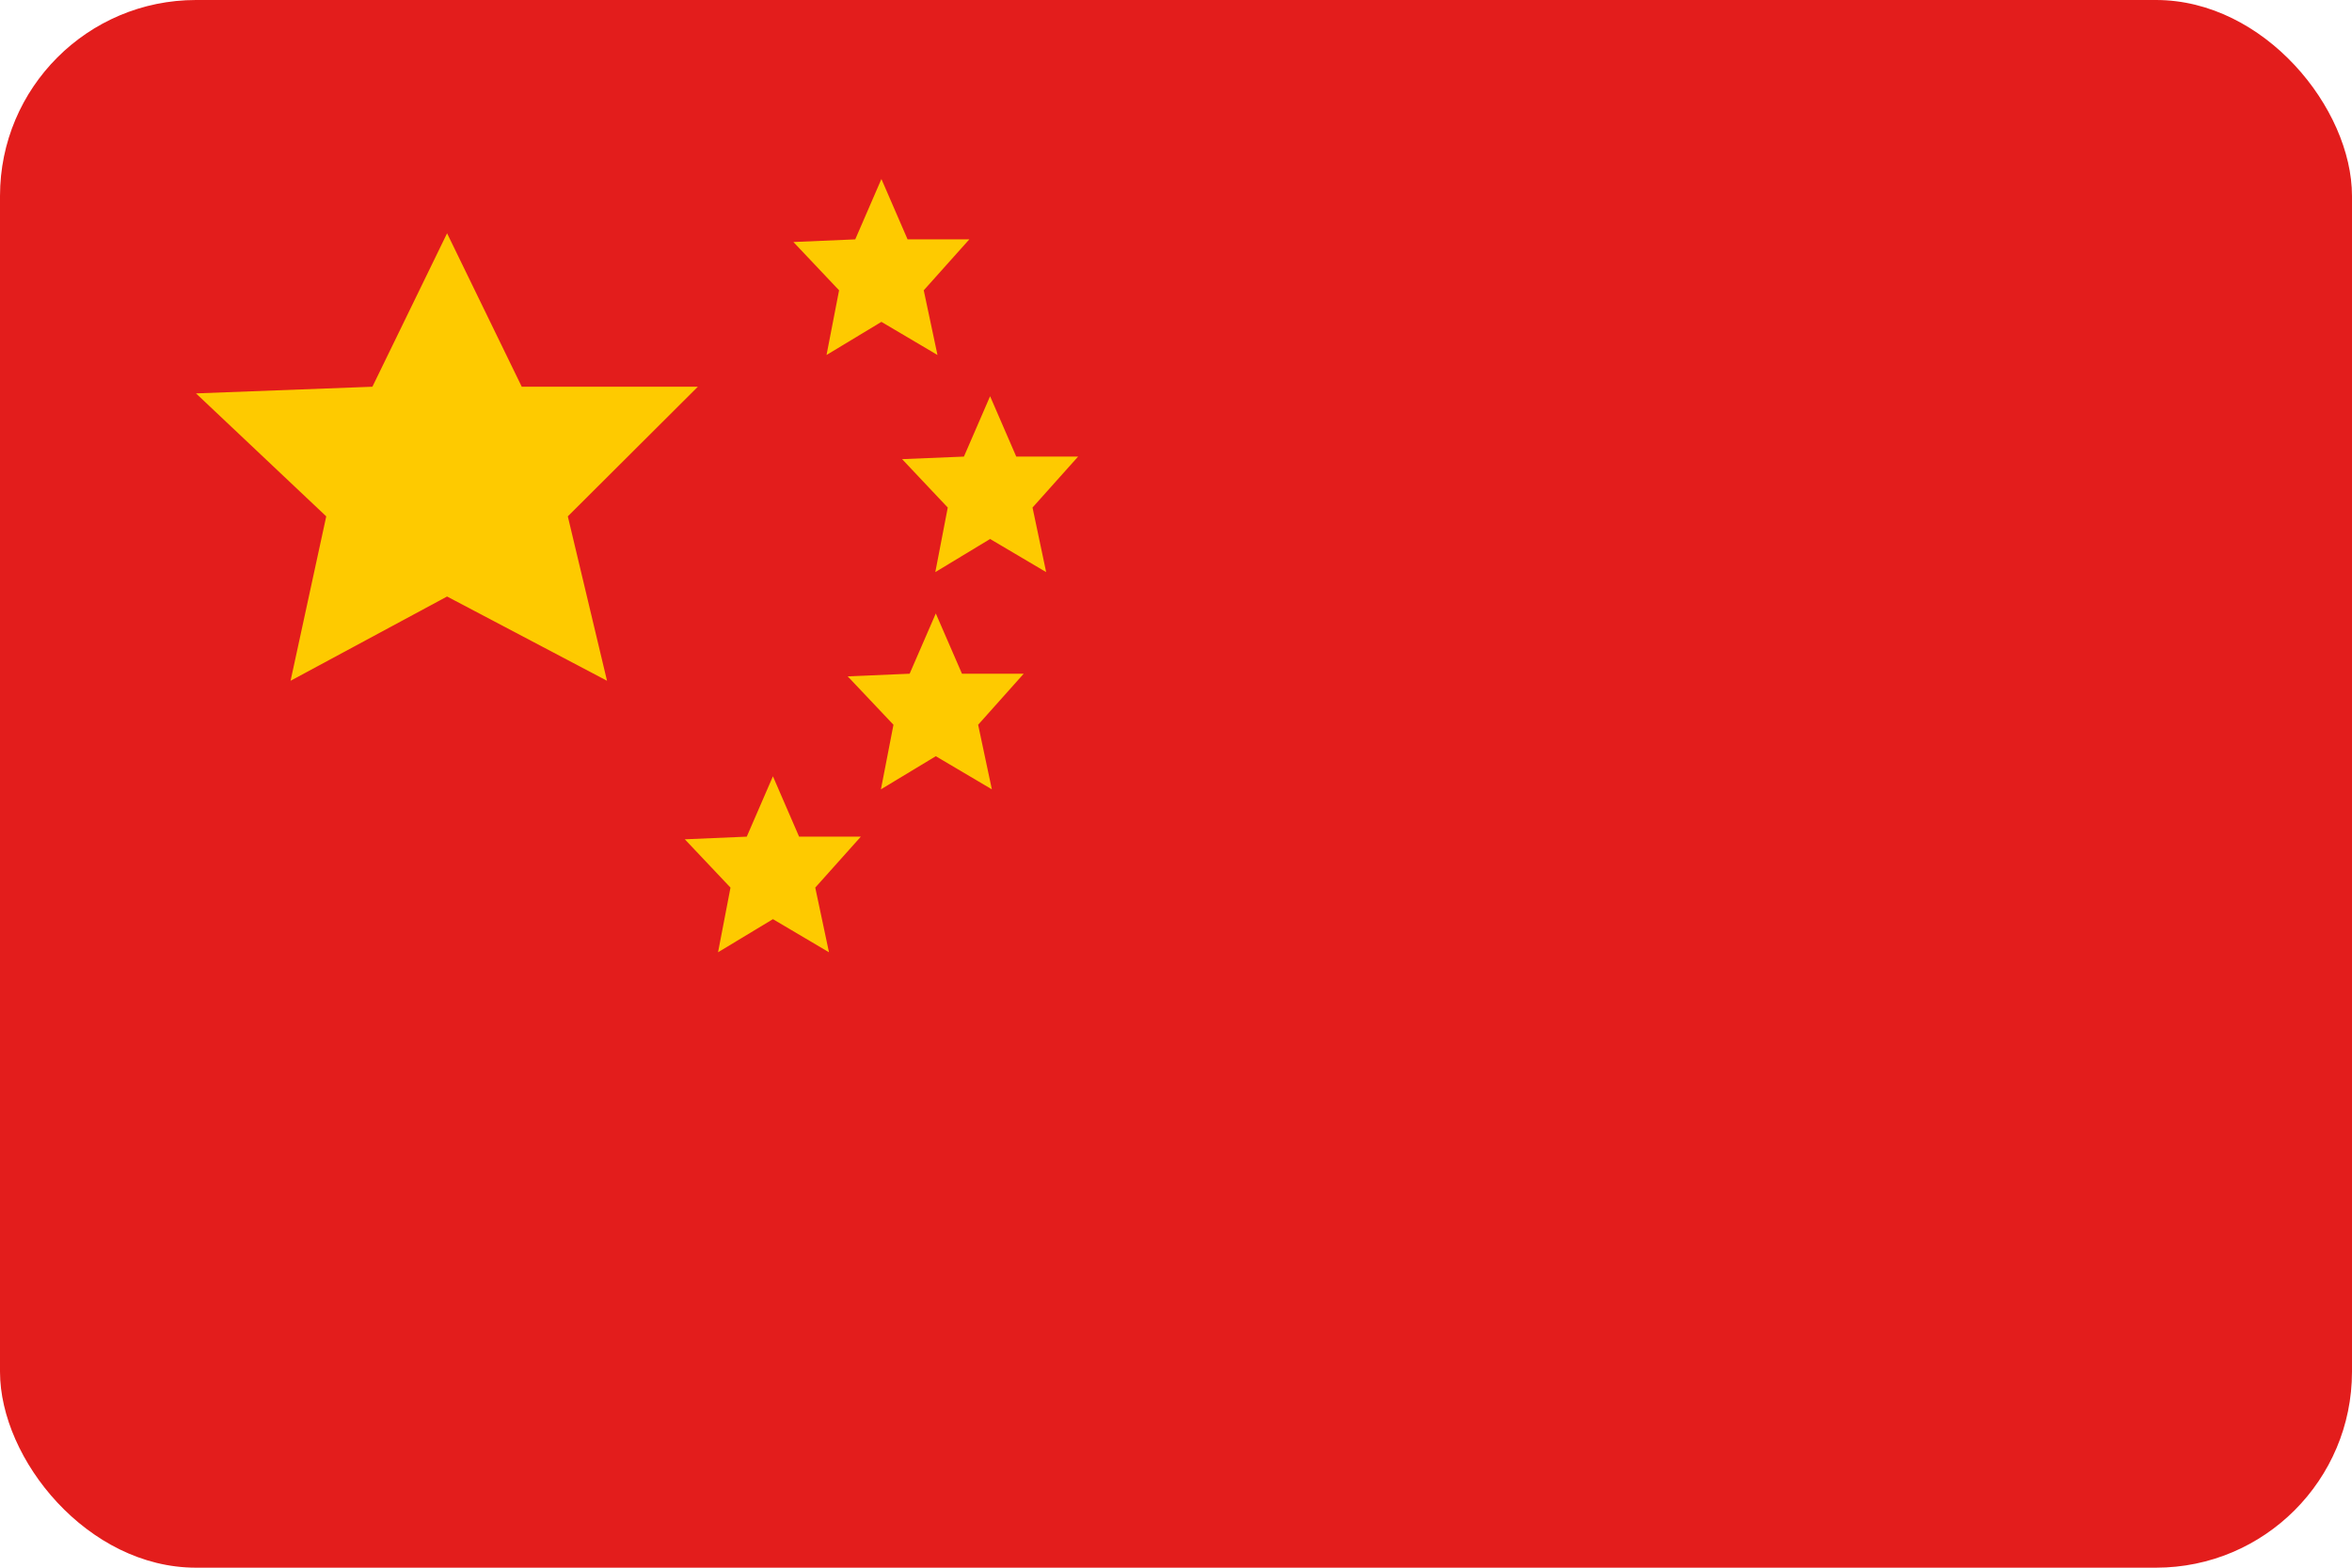 <svg width="24" height="16" viewBox="0 0 24 16" fill="none" xmlns="http://www.w3.org/2000/svg">
<rect width="24" height="16" rx="2" fill="#E31D1C"/>
<path fill-rule="evenodd" clip-rule="evenodd" d="M8.994 3.285L8.434 3.623L8.562 2.963L8.096 2.47L8.727 2.443L8.994 1.827L9.261 2.443H9.891L9.426 2.963L9.566 3.623L8.994 3.285Z" fill="#FECA00"/>
<path fill-rule="evenodd" clip-rule="evenodd" d="M4.562 6.088L2.965 6.948L3.329 5.27L2 4.015L3.8 3.947L4.562 2.381L5.324 3.947H7.121L5.794 5.27L6.194 6.948L4.562 6.088Z" fill="#FECA00"/>
<path fill-rule="evenodd" clip-rule="evenodd" d="M10.103 5.501L9.544 5.839L9.671 5.18L9.205 4.686L9.836 4.66L10.103 4.044L10.37 4.66H11.001L10.536 5.18L10.675 5.839L10.103 5.501Z" fill="#FECA00"/>
<path fill-rule="evenodd" clip-rule="evenodd" d="M9.549 7.718L8.989 8.056L9.117 7.397L8.65 6.903L9.282 6.876L9.549 6.261L9.816 6.876H10.446L9.981 7.397L10.121 8.056L9.549 7.718Z" fill="#FECA00"/>
<path fill-rule="evenodd" clip-rule="evenodd" d="M7.887 9.381L7.327 9.719L7.454 9.059L6.988 8.566L7.62 8.539L7.887 7.923L8.154 8.539H8.784L8.319 9.059L8.459 9.719L7.887 9.381Z" fill="#FECA00"/>
</svg>
